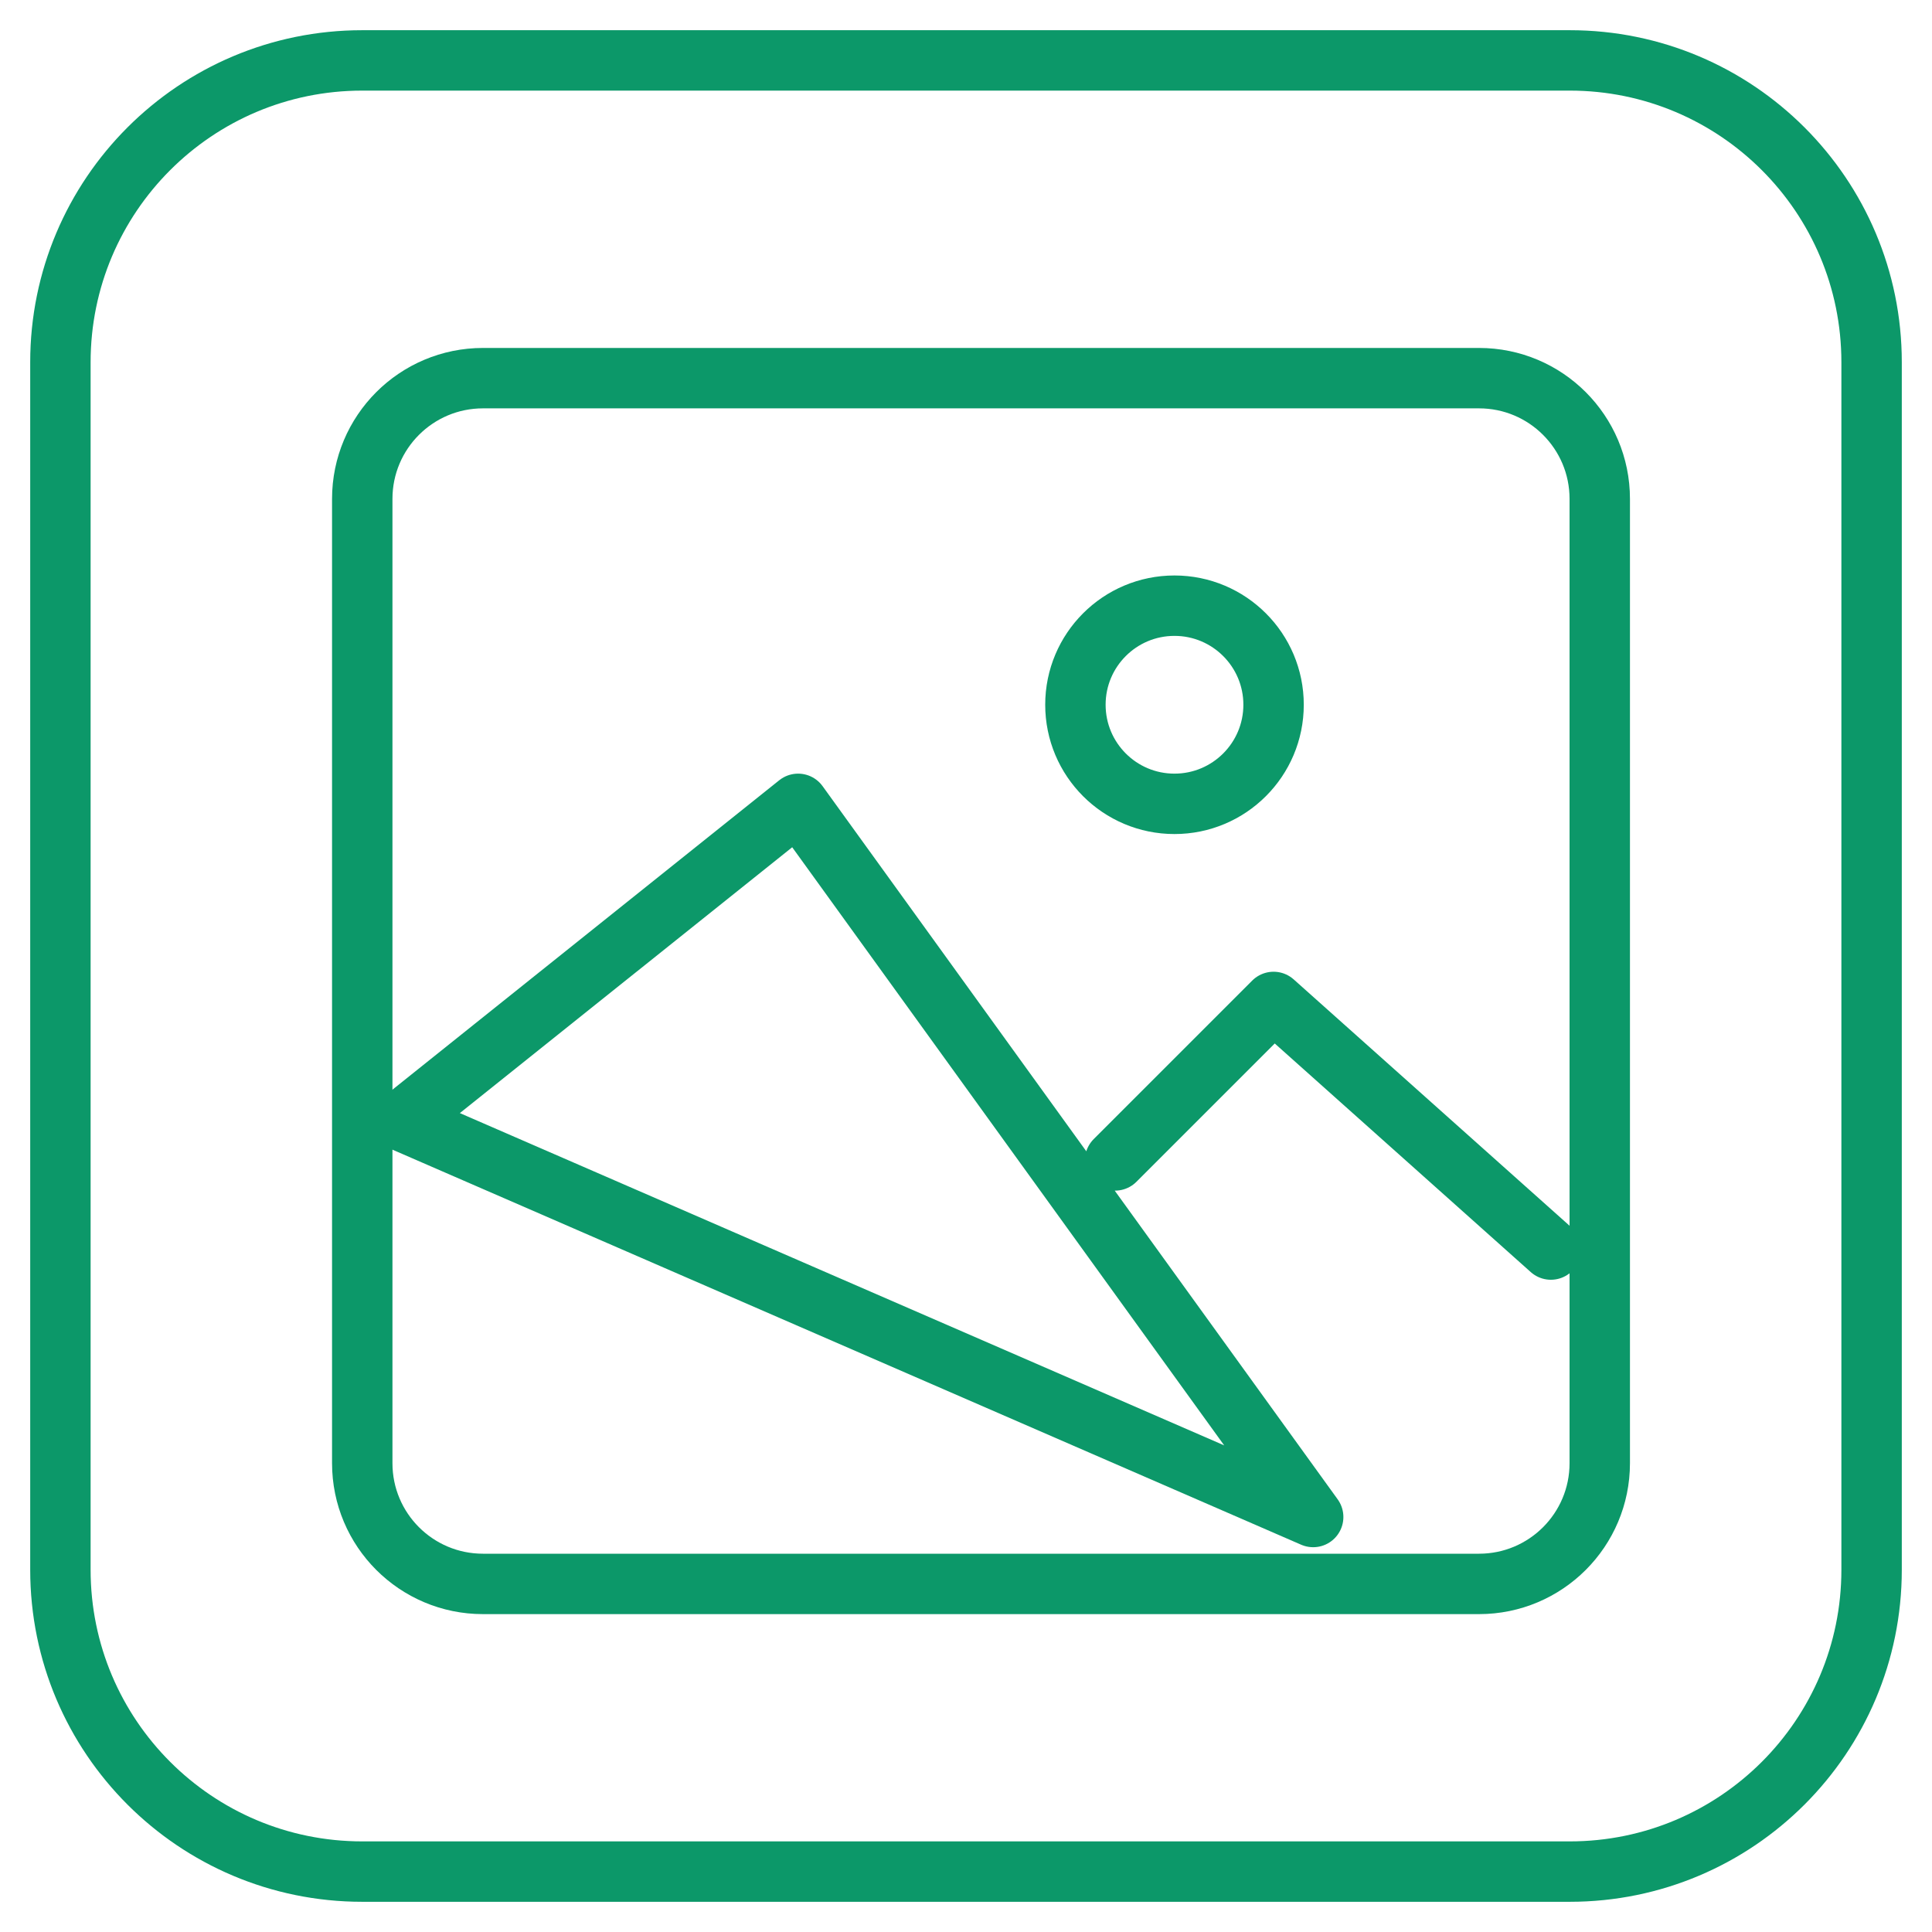 <svg width="30" height="30" viewBox="0 0 30 30" fill="none" xmlns="http://www.w3.org/2000/svg">
<path d="M24.375 0.938H5.625C3.036 0.938 0.938 3.036 0.938 5.625V24.375C0.938 26.964 3.036 29.062 5.625 29.062H24.375C26.964 29.062 29.062 26.964 29.062 24.375V5.625C29.062 3.036 26.964 0.938 24.375 0.938Z" stroke="#0C9869" stroke-width="0.938"/>
<path d="M22.966 5.872H7.5C6.464 5.872 5.625 6.711 5.625 7.747V22.72C5.625 23.756 6.464 24.595 7.5 24.595H22.966C24.002 24.595 24.841 23.756 24.841 22.72V7.747C24.841 6.711 24.002 5.872 22.966 5.872Z" stroke="#0C9869" stroke-width="0.938"/>
<path d="M17.315 18.019L19.776 15.558L24.082 19.403M6.24 17.404L12.393 12.482L20.391 23.556L6.24 17.404Z" stroke="#0C9869" stroke-width="0.938" stroke-linecap="round" stroke-linejoin="round"/>
<path d="M18.237 12.482C19.087 12.482 19.776 11.793 19.776 10.943C19.776 10.094 19.087 9.405 18.237 9.405C17.387 9.405 16.699 10.094 16.699 10.943C16.699 11.793 17.387 12.482 18.237 12.482Z" stroke="#0C9869" stroke-width="0.938"/>
</svg>
